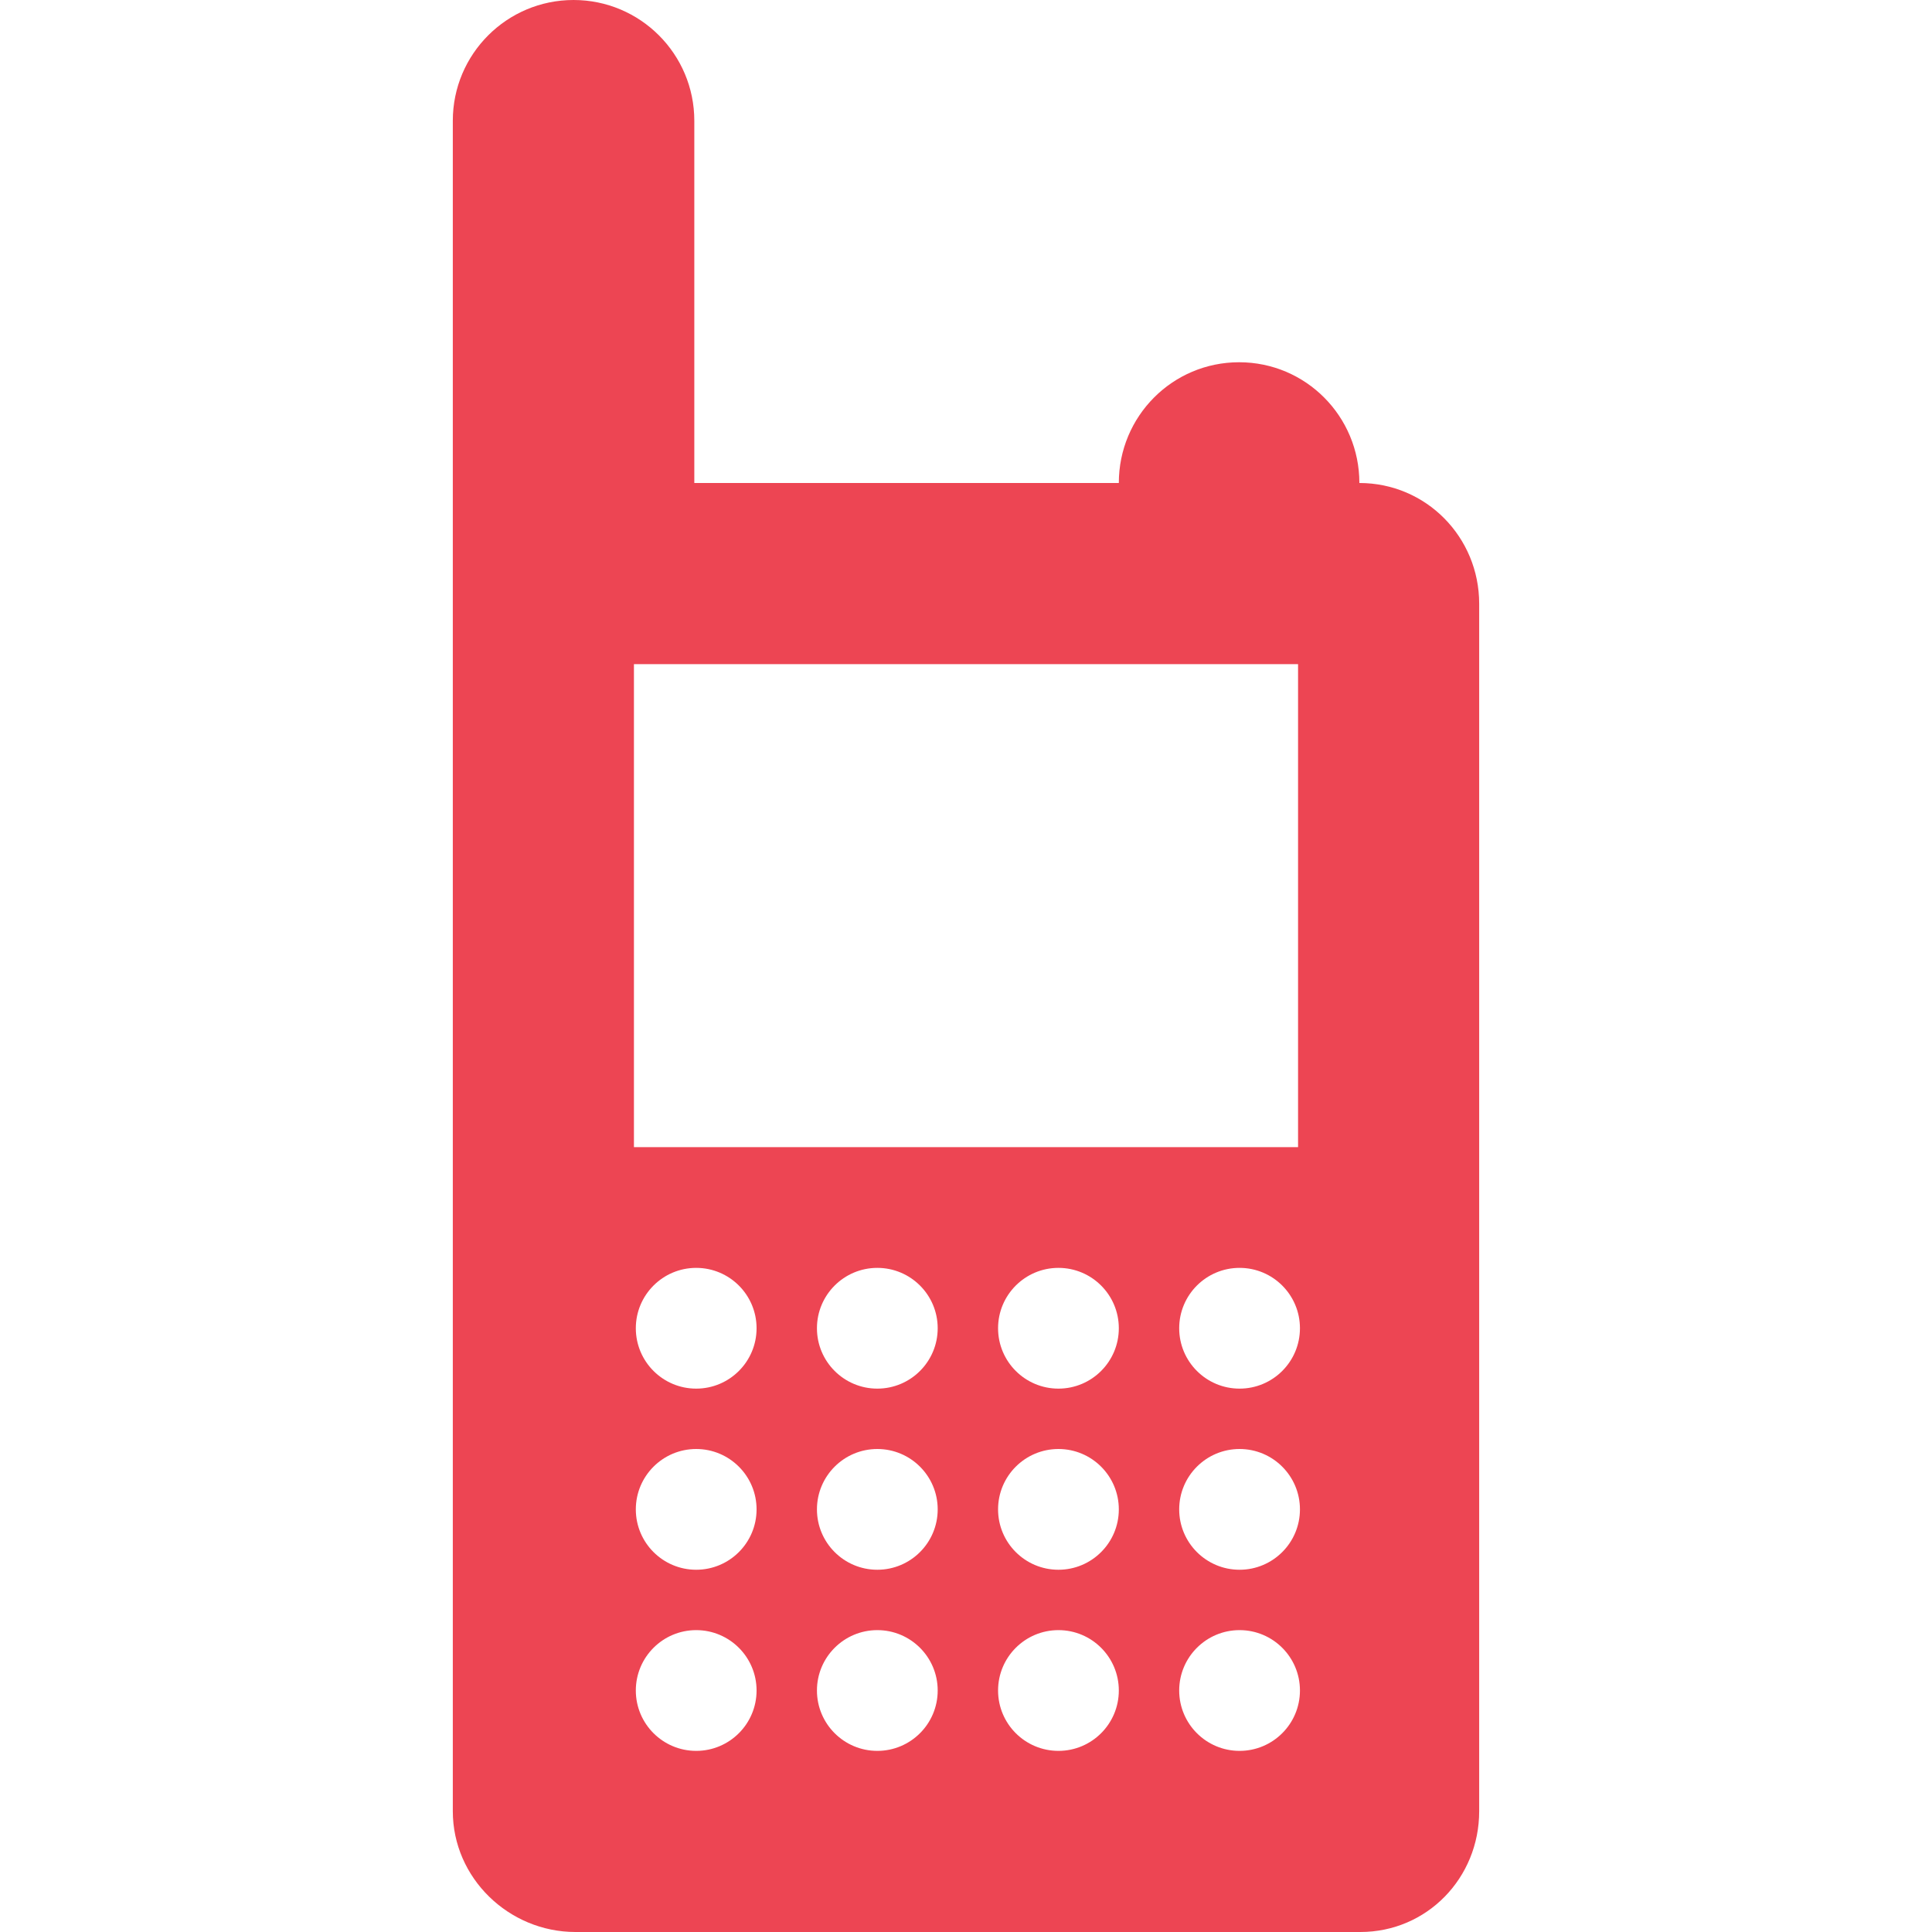 <?xml version="1.0" encoding="iso-8859-1"?>
<!DOCTYPE svg PUBLIC "-//W3C//DTD SVG 1.1//EN" "http://www.w3.org/Graphics/SVG/1.1/DTD/svg11.dtd">
<svg xmlns="http://www.w3.org/2000/svg" xmlns:xlink="http://www.w3.org/1999/xlink" version="1.1" viewBox="0 0 512 512" enable-background="new 0 0 512 512" width="512px" height="512px">
  <path d="m360.25,128c0-17.674-14.203-32-31.875-32s-31.875,14.326-31.875,32h-112.5v-96c0-17.672-14.328-32-32-32s-32,14.328-32,32v128 320c0,17.672 14.828,32 32.5,32h208c17.672,0 31.5-14.328 31.5-32v-320c0-17.674-14.078-32-31.75-32zm-175.75,336c-8.836,0-16-7.168-16-16s7.164-16 16-16 16,7.168 16,16-7.164,16-16,16zm0-48c-8.836,0-16-7.168-16-16s7.164-16 16-16 16,7.168 16,16-7.164,16-16,16zm0-48c-8.836,0-16-7.168-16-16s7.164-16 16-16 16,7.168 16,16-7.164,16-16,16zm48,96c-8.836,0-16-7.168-16-16s7.164-16 16-16 16,7.168 16,16-7.164,16-16,16zm0-48c-8.836,0-16-7.168-16-16s7.164-16 16-16 16,7.168 16,16-7.164,16-16,16zm0-48c-8.836,0-16-7.168-16-16s7.164-16 16-16 16,7.168 16,16-7.164,16-16,16zm48,96c-8.836,0-16-7.168-16-16s7.164-16 16-16 16,7.168 16,16-7.164,16-16,16zm0-48c-8.836,0-16-7.168-16-16s7.164-16 16-16 16,7.168 16,16-7.164,16-16,16zm0-48c-8.836,0-16-7.168-16-16s7.164-16 16-16 16,7.168 16,16-7.164,16-16,16zm48,96c-8.836,0-16-7.168-16-16s7.164-16 16-16 16,7.168 16,16-7.164,16-16,16zm0-48c-8.836,0-16-7.168-16-16s7.164-16 16-16 16,7.168 16,16-7.164,16-16,16zm0-48c-8.836,0-16-7.168-16-16s7.164-16 16-16 16,7.168 16,16-7.164,16-16,16zm15.5-64h-176v-128h176v128z" fill="#ed4553"/>
</svg>
